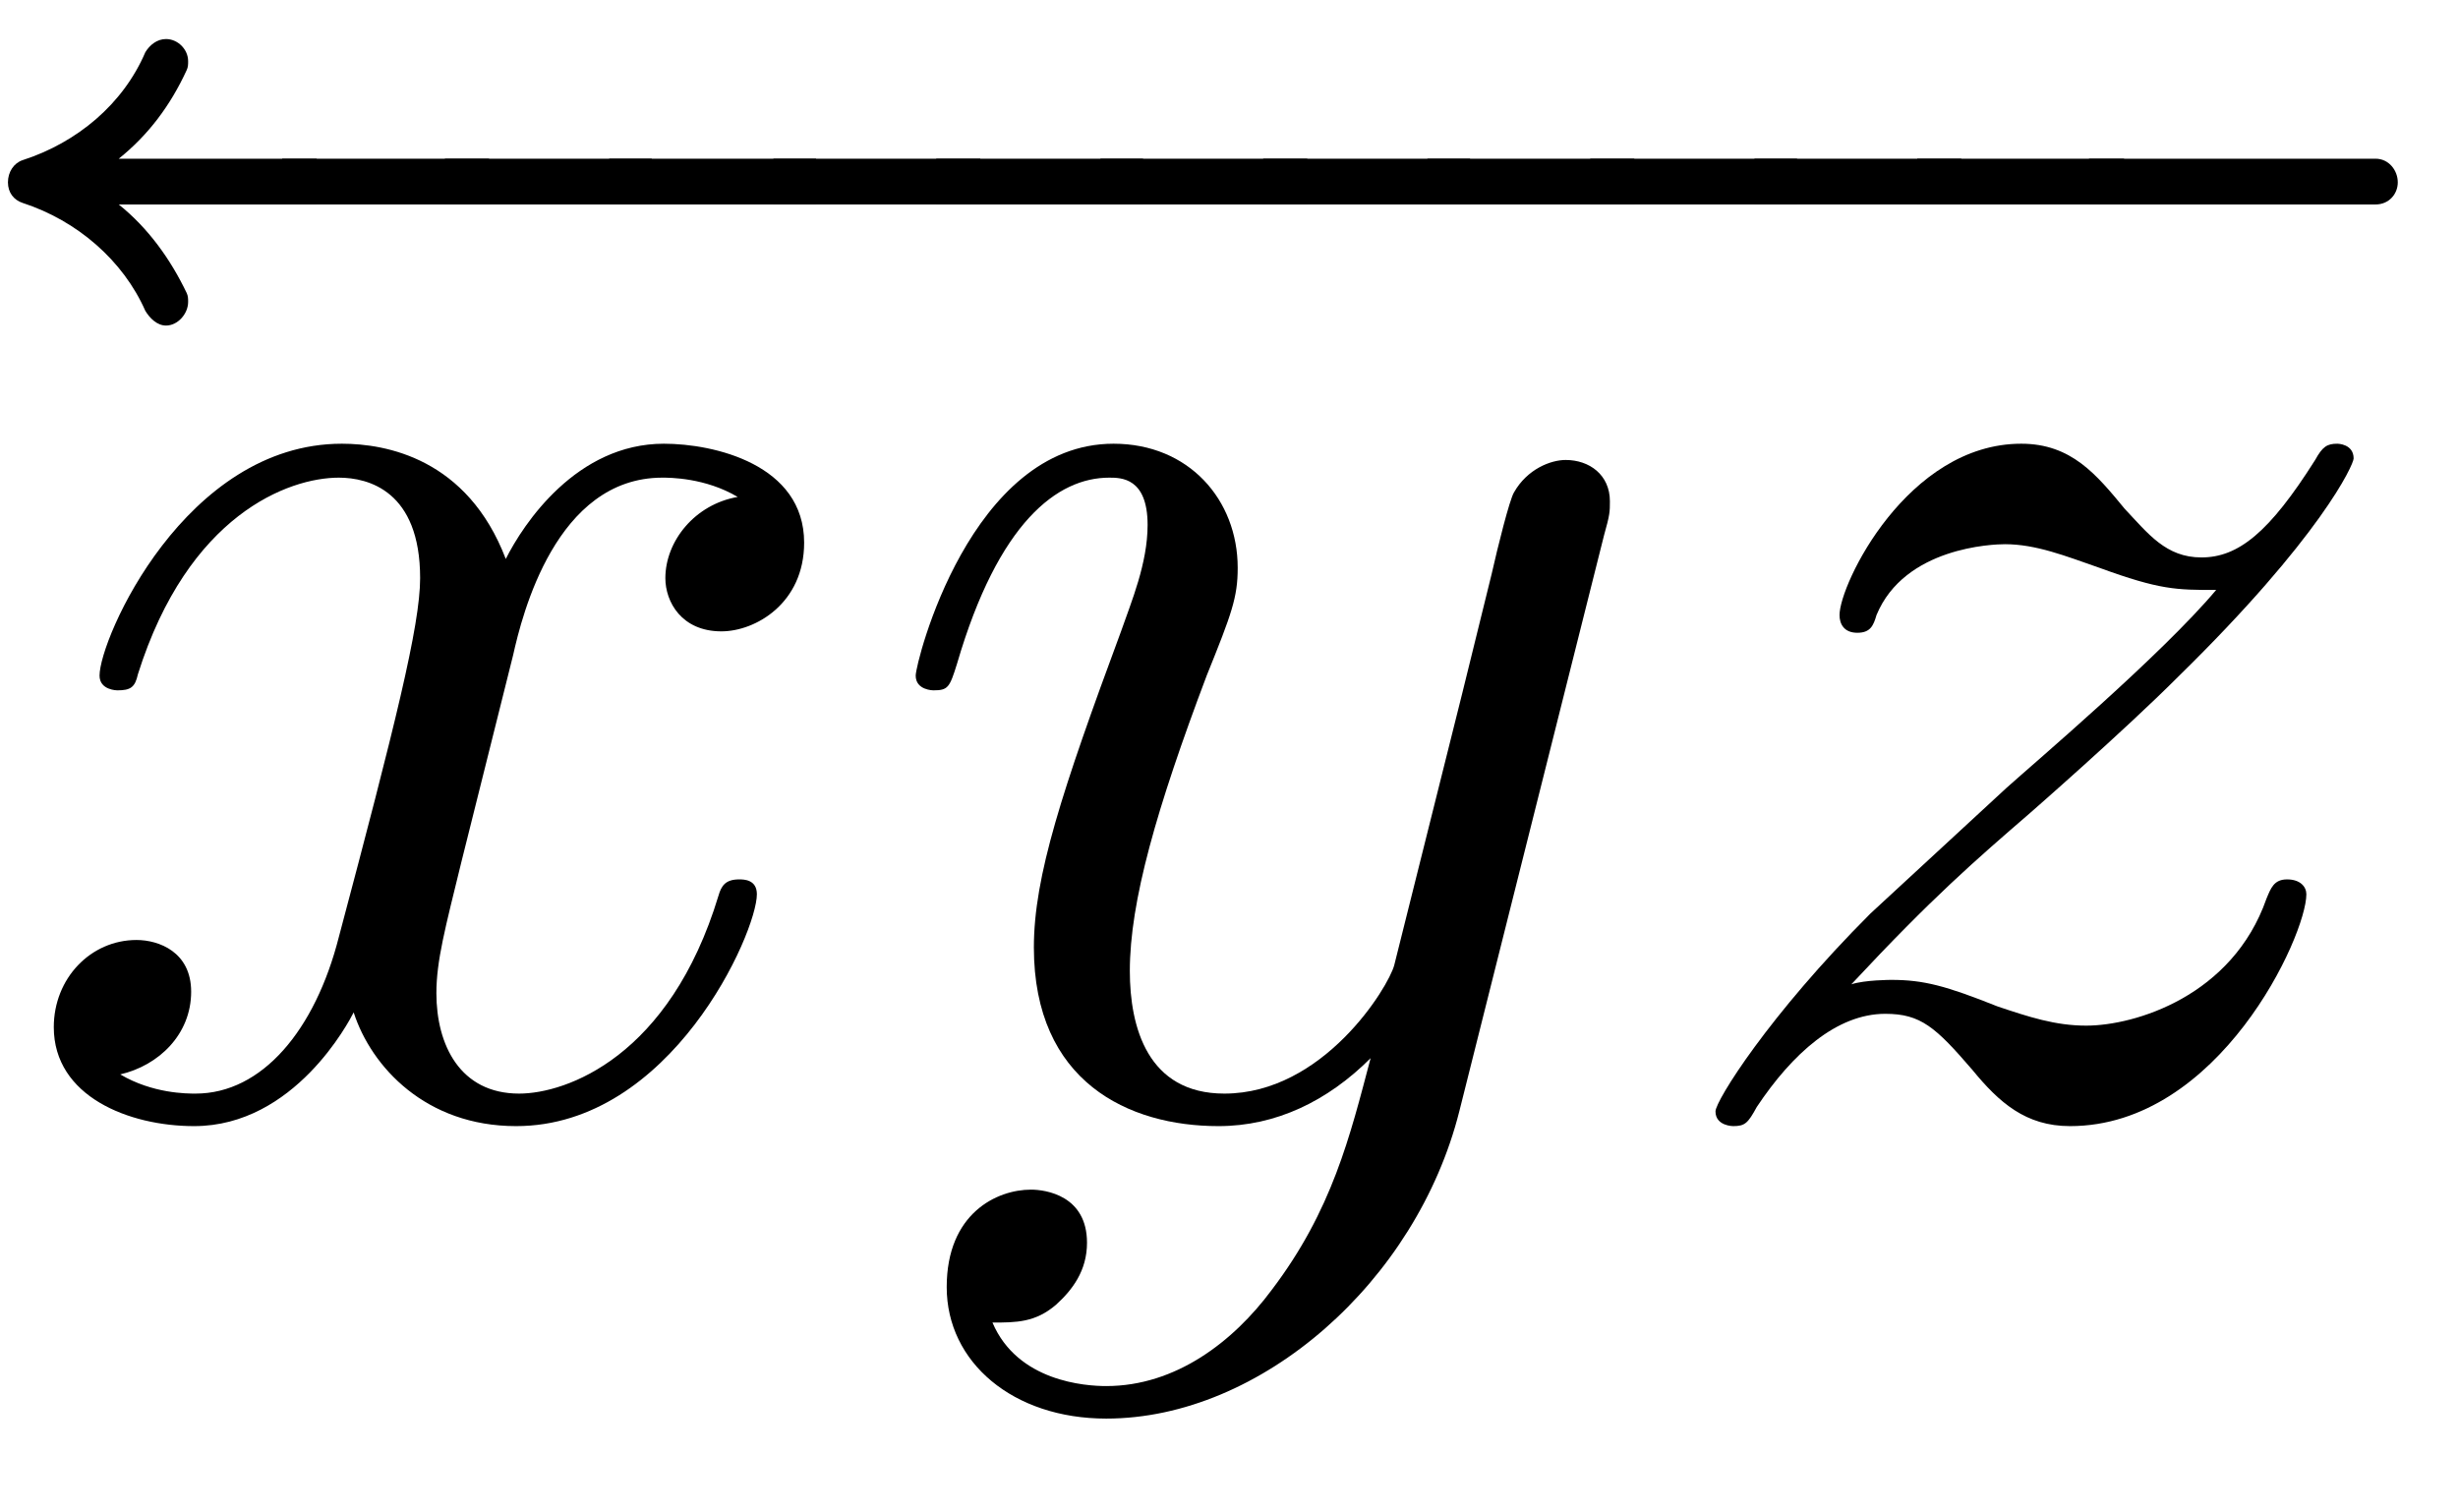 <?xml version="1.0" encoding="UTF-8"?>
<svg xmlns="http://www.w3.org/2000/svg" xmlns:xlink="http://www.w3.org/1999/xlink" width="26" height="16" viewBox="0 0 26 16"><!--latexit:AAAFBXjabVNdbBRVFD53LtAfaHf6Q4FCYaCLWvlxC9XWotiFulChy8/sttt22/Xu
7N3tsLMz68ydttva5JoYAom8GBMCDwhbH4QYFf9iiCHGKDHGoLZNQ8Q/4gMP+oAm
xgdfvLvbIBjuzeTec84953znO2fiWUN3mM83jyS8ZOmyssqId4zajm6ZA15ia6O6
kEJeZmUjXit+jGrMqQV0/HxM9gTVAzRHE/7FR9+VV4Rsy2IcvSNvXL5i80MPP9Ly
6Jat27Y/9viup7q6nztw5Ojg0AihyWOZLHPDXtM1jLmqao/c6O0PqtvTNOcMinMx
SZ9XM4jjXKypratf2bBq9RouccyX8KV8GS/j5byCV15cu65p/QZl46Zmvpyv4NXc
w2t4I1/Lm/h6rkTixKGGbtKwZhmWHcpYCRpmOjNoJGtTkokbdDhDUqae1DXCRLmh
BGFUlBUnWjplW66Z2FtwHHQs19ZoiE6w5q7yX0/NfFZzYs7X6tmxsy0cVI/u2xMN
qsWHapZoNOBTxAYZ8arZJ9o7nhwslWGSDI2UrtTpX3TId3RGguqhYr0yzHqe3v3M
gCDAYbZuprh8WATw7yny3OsyIvCqRcuMf2/BryTMPesJ7Nvfc1cWYPxM3OIuow6v
5Wt4XUz+LZqwNDdDTVZEMNTqy7LhKWIzXTPodGXUdajAniYpOiSuBazO8FSRtWll
s9AklKRli89kSlF7r8cUyThOLhMXLzOEjTr/txWUD7INuSzZMTylm1mB1NRKiZKu
oTBLYbksVRK6LXgxcuJCNFsXWBVtlNhEY2I678vimrommrutmKowUQeDhy/08voL
h/hKvrovqAYE8nk1FPb09UcGhKzqk1QwlgwYJOUIOSgqbu7qgOKSZd7AV/X1WibR
LNGC6PBihHy0U4ix5wXF3bpWmBhi5/KxgjKuxeTae5hPlJqRT3Q+UN/c5Svlmk15
RvXC8DNdIPBfu+M/ydvf4OtEyLQh0naLicynOwvjZu5sC7QqYgOvKjT9hf09fEOp
vXVRS/x+Bk0yYtvW+NREbnJaRBgbF6a7s/Mf5JmxWCeUQw00ghdaYAe0Qw8chCOg
wjhMw8vwCpyGc/AmXIK34G14F96DD+Aj+BiuwOdwDb6Er+BruA7fwizMwwLcgFtw
G36HP+EfVIGqkYK2oDa0C/lREIVRPxpAI0hHNppE0+g4OoFOodPoDDqLXkeX0Yfo
KvoCXUc30Y/oZ3RL+kZakG5I30s/SD9Jv0i3pTvS3xhwGZZxLa7HDbgJb8IteCtu
xbuxHwfwEB7BDn4Rv4RP4lfxa/gMPo9n8CV8Gb+Pr+BP8FX8KV7AN/EfJbolVDph
Au5b+K9/AX1rpQw=-->
<defs>
<g>
<g id="glyph-0-0">
<path d="M 3.266 -9.578 L 3.266 -10.062 L 1.172 -10.062 C 1.484 -10.312 1.719 -10.625 1.891 -11 C 1.906 -11.031 1.906 -11.062 1.906 -11.094 C 1.906 -11.219 1.797 -11.328 1.672 -11.328 C 1.578 -11.328 1.5 -11.266 1.453 -11.188 C 1.219 -10.641 0.734 -10.234 0.156 -10.047 C 0.062 -10.016 0 -9.922 0 -9.812 C 0 -9.703 0.062 -9.625 0.156 -9.594 C 0.734 -9.406 1.219 -8.984 1.453 -8.453 C 1.5 -8.375 1.578 -8.297 1.672 -8.297 C 1.797 -8.297 1.906 -8.422 1.906 -8.547 C 1.906 -8.578 1.906 -8.609 1.891 -8.641 C 1.719 -9 1.484 -9.328 1.172 -9.578 Z M 3.266 -9.578 "/>
</g>
<g id="glyph-0-1">
<path d="M 2.188 -10.062 L 0 -10.062 L 0 -9.578 L 2.188 -9.578 Z M 2.188 -10.062 "/>
</g>
<g id="glyph-0-2">
<path d="M 3.266 -9.812 C 3.266 -9.938 3.172 -10.062 3.031 -10.062 L 0 -10.062 L 0 -9.578 L 3.031 -9.578 C 3.172 -9.578 3.266 -9.688 3.266 -9.812 Z M 3.266 -9.812 "/>
</g>
<g id="glyph-0-3">
<path d="M 8.406 -6 C 8.406 -6.828 7.453 -7.047 6.922 -7.047 C 6 -7.047 5.438 -6.203 5.25 -5.828 C 4.844 -6.891 3.984 -7.047 3.516 -7.047 C 1.859 -7.047 0.953 -4.984 0.953 -4.594 C 0.953 -4.438 1.141 -4.438 1.141 -4.438 C 1.281 -4.438 1.328 -4.469 1.359 -4.609 C 1.891 -6.297 2.953 -6.688 3.484 -6.688 C 3.797 -6.688 4.344 -6.547 4.344 -5.625 C 4.344 -5.125 4.078 -4.062 3.484 -1.828 C 3.234 -0.844 2.672 -0.172 1.969 -0.172 C 1.875 -0.172 1.516 -0.172 1.172 -0.375 C 1.578 -0.469 1.922 -0.797 1.922 -1.25 C 1.922 -1.672 1.578 -1.797 1.344 -1.797 C 0.859 -1.797 0.469 -1.391 0.469 -0.875 C 0.469 -0.141 1.266 0.172 1.953 0.172 C 3.016 0.172 3.594 -0.938 3.641 -1.031 C 3.828 -0.453 4.406 0.172 5.359 0.172 C 7 0.172 7.906 -1.875 7.906 -2.281 C 7.906 -2.438 7.766 -2.438 7.719 -2.438 C 7.578 -2.438 7.531 -2.375 7.5 -2.266 C 6.984 -0.562 5.891 -0.172 5.391 -0.172 C 4.766 -0.172 4.516 -0.688 4.516 -1.234 C 4.516 -1.578 4.609 -1.922 4.781 -2.625 L 5.328 -4.812 C 5.422 -5.234 5.781 -6.688 6.906 -6.688 C 6.984 -6.688 7.359 -6.688 7.703 -6.484 C 7.25 -6.406 6.938 -6.016 6.938 -5.625 C 6.938 -5.375 7.109 -5.062 7.531 -5.062 C 7.891 -5.062 8.406 -5.359 8.406 -6 Z M 8.406 -6 "/>
</g>
<g id="glyph-0-4">
<path d="M 7.812 -6.438 C 7.812 -6.719 7.594 -6.875 7.344 -6.875 C 7.188 -6.875 6.938 -6.781 6.797 -6.531 C 6.75 -6.453 6.625 -5.953 6.562 -5.672 L 6.25 -4.406 L 5.531 -1.531 C 5.469 -1.297 4.781 -0.172 3.734 -0.172 C 2.922 -0.172 2.734 -0.875 2.734 -1.469 C 2.734 -2.203 3.016 -3.188 3.547 -4.594 C 3.812 -5.25 3.875 -5.422 3.875 -5.734 C 3.875 -6.453 3.359 -7.047 2.562 -7.047 C 1.047 -7.047 0.469 -4.734 0.469 -4.594 C 0.469 -4.438 0.656 -4.438 0.656 -4.438 C 0.812 -4.438 0.828 -4.469 0.906 -4.719 C 1.344 -6.219 1.969 -6.688 2.516 -6.688 C 2.641 -6.688 2.922 -6.688 2.922 -6.188 C 2.922 -5.781 2.75 -5.375 2.641 -5.062 C 2.016 -3.375 1.719 -2.469 1.719 -1.719 C 1.719 -0.297 2.719 0.172 3.672 0.172 C 4.281 0.172 4.828 -0.094 5.281 -0.547 C 5.062 0.281 4.875 1.062 4.234 1.906 C 3.828 2.453 3.219 2.922 2.484 2.922 C 2.266 2.922 1.547 2.875 1.281 2.25 C 1.531 2.25 1.734 2.25 1.953 2.062 C 2.125 1.906 2.281 1.703 2.281 1.406 C 2.281 0.906 1.844 0.844 1.688 0.844 C 1.328 0.844 0.797 1.094 0.797 1.875 C 0.797 2.672 1.5 3.266 2.484 3.266 C 4.125 3.266 5.766 1.812 6.219 0.016 L 7.75 -6.078 C 7.812 -6.297 7.812 -6.328 7.812 -6.438 Z M 7.812 -6.438 "/>
</g>
<g id="glyph-0-5">
<path d="M 7.438 -6.891 C 7.438 -7.047 7.266 -7.047 7.266 -7.047 C 7.156 -7.047 7.109 -7.016 7.031 -6.875 C 6.547 -6.109 6.219 -5.844 5.828 -5.844 C 5.453 -5.844 5.266 -6.094 5.016 -6.359 C 4.719 -6.719 4.453 -7.047 3.922 -7.047 C 2.719 -7.047 2 -5.562 2 -5.234 C 2 -5.141 2.047 -5.047 2.188 -5.047 C 2.328 -5.047 2.359 -5.125 2.391 -5.234 C 2.688 -5.953 3.625 -5.984 3.75 -5.984 C 4.078 -5.984 4.391 -5.859 4.75 -5.734 C 5.391 -5.5 5.562 -5.5 5.984 -5.5 C 5.406 -4.812 4.062 -3.672 3.766 -3.406 L 2.328 -2.078 C 1.25 -1 0.688 -0.094 0.688 0.016 C 0.688 0.172 0.875 0.172 0.875 0.172 C 1 0.172 1.031 0.141 1.125 -0.031 C 1.5 -0.594 1.969 -1.016 2.484 -1.016 C 2.859 -1.016 3.016 -0.875 3.406 -0.422 C 3.688 -0.078 3.969 0.172 4.438 0.172 C 6.016 0.172 6.938 -1.844 6.938 -2.281 C 6.938 -2.359 6.875 -2.438 6.734 -2.438 C 6.594 -2.438 6.562 -2.344 6.516 -2.234 C 6.156 -1.203 5.125 -0.891 4.609 -0.891 C 4.281 -0.891 4 -0.984 3.672 -1.094 C 3.125 -1.312 2.891 -1.375 2.547 -1.375 C 2.547 -1.375 2.266 -1.375 2.125 -1.328 C 2.984 -2.25 3.438 -2.641 4.016 -3.141 C 4.016 -3.141 5 -4 5.578 -4.578 C 7.094 -6.062 7.438 -6.828 7.438 -6.891 Z M 7.438 -6.891 "/>
</g>
</g>
</defs>
<g fill="rgb(0%, 0%, 0%)" fill-opacity="1">
<use xlink:href="#glyph-0-0" x="0.084" y="11.741"/>
</g>
<g fill="rgb(0%, 0%, 0%)" fill-opacity="1">
<use xlink:href="#glyph-0-1" x="2.985" y="11.741"/>
</g>
<g fill="rgb(0%, 0%, 0%)" fill-opacity="1">
<use xlink:href="#glyph-0-1" x="4.706" y="11.741"/>
</g>
<g fill="rgb(0%, 0%, 0%)" fill-opacity="1">
<use xlink:href="#glyph-0-1" x="6.444" y="11.741"/>
</g>
<g fill="rgb(0%, 0%, 0%)" fill-opacity="1">
<use xlink:href="#glyph-0-1" x="8.181" y="11.741"/>
</g>
<g fill="rgb(0%, 0%, 0%)" fill-opacity="1">
<use xlink:href="#glyph-0-1" x="9.903" y="11.741"/>
</g>
<g fill="rgb(0%, 0%, 0%)" fill-opacity="1">
<use xlink:href="#glyph-0-1" x="11.64" y="11.741"/>
</g>
<g fill="rgb(0%, 0%, 0%)" fill-opacity="1">
<use xlink:href="#glyph-0-1" x="13.362" y="11.741"/>
</g>
<g fill="rgb(0%, 0%, 0%)" fill-opacity="1">
<use xlink:href="#glyph-0-1" x="15.099" y="11.741"/>
</g>
<g fill="rgb(0%, 0%, 0%)" fill-opacity="1">
<use xlink:href="#glyph-0-1" x="16.821" y="11.741"/>
</g>
<g fill="rgb(0%, 0%, 0%)" fill-opacity="1">
<use xlink:href="#glyph-0-1" x="18.558" y="11.741"/>
</g>
<g fill="rgb(0%, 0%, 0%)" fill-opacity="1">
<use xlink:href="#glyph-0-1" x="20.28" y="11.741"/>
</g>
<g fill="rgb(0%, 0%, 0%)" fill-opacity="1">
<use xlink:href="#glyph-0-2" x="22.097" y="11.741"/>
</g>
<g fill="rgb(0%, 0%, 0%)" fill-opacity="1">
<use xlink:href="#glyph-0-3" x="0.1" y="11.741"/>
<use xlink:href="#glyph-0-4" x="9.217" y="11.741"/>
</g>
<g fill="rgb(0%, 0%, 0%)" fill-opacity="1">
<use xlink:href="#glyph-0-5" x="17.458" y="11.741"/>
</g>
</svg>
